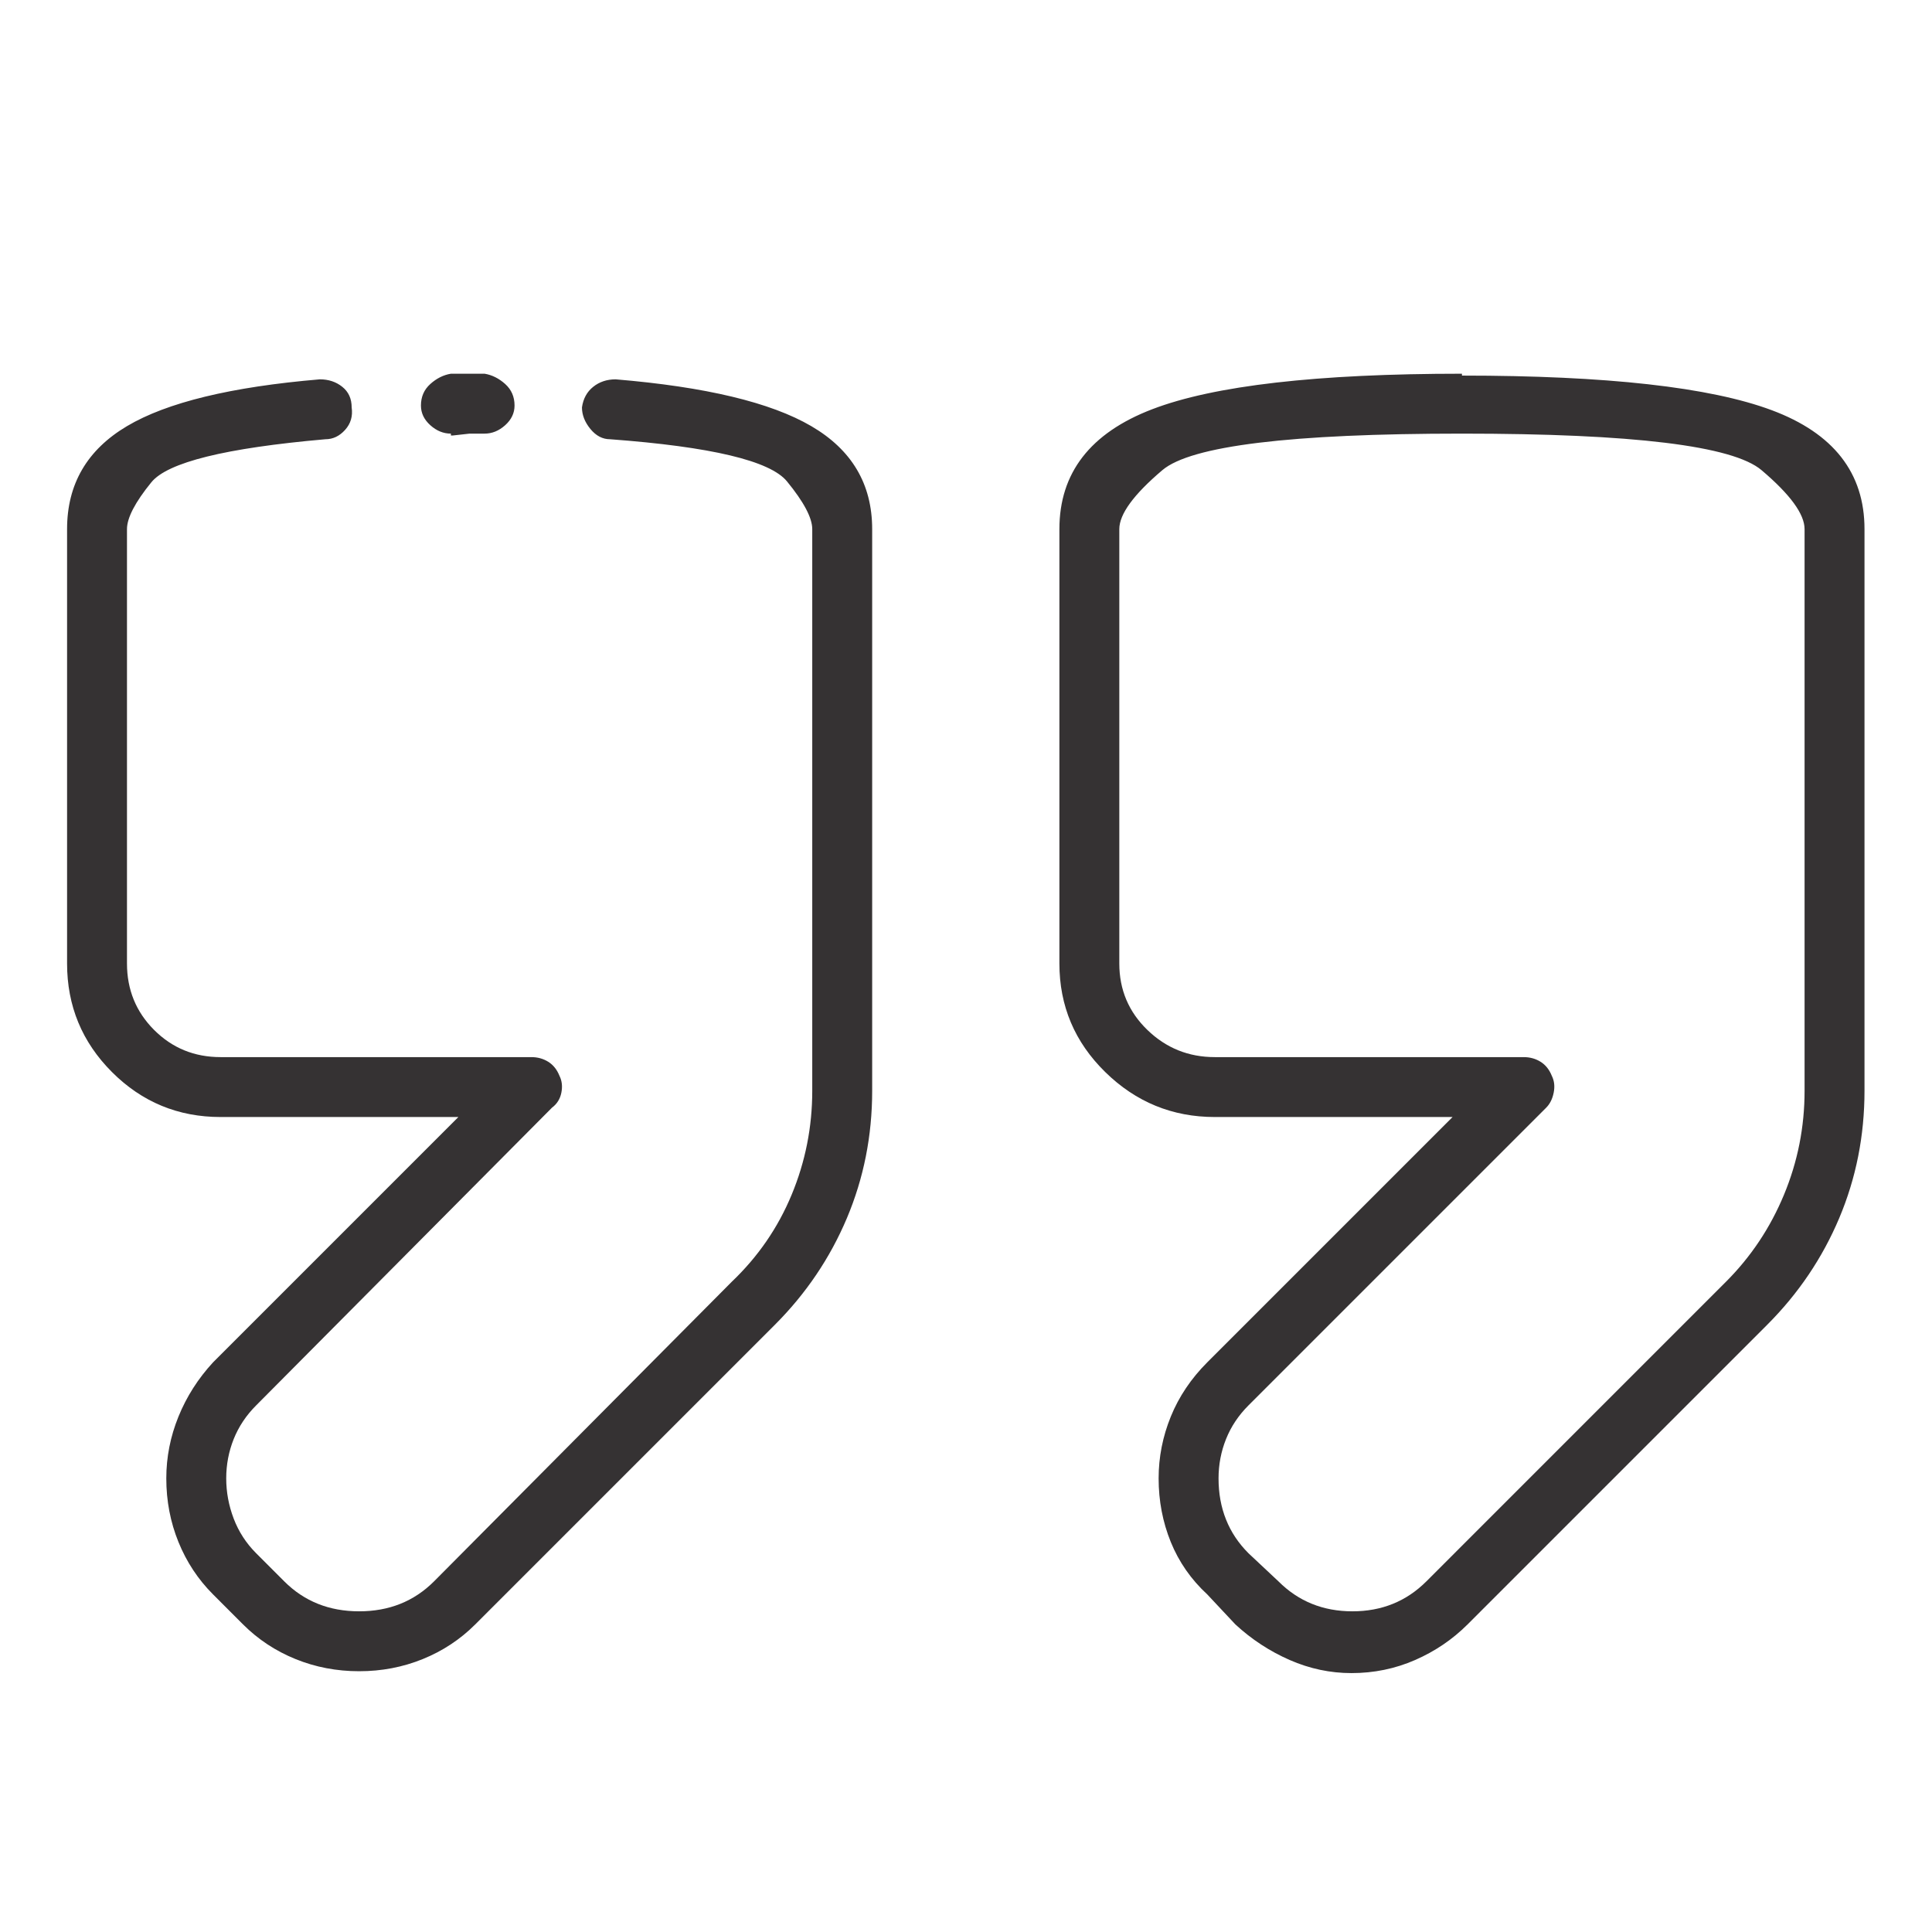 <svg width="131" height="131" viewBox="0 0 131 131" fill="none" xmlns="http://www.w3.org/2000/svg">
<path d="M30.573 29.529H30.7L31.843 29.402H32.858C33.366 29.402 33.831 29.212 34.255 28.831C34.678 28.45 34.889 28.006 34.889 27.498C34.889 26.906 34.678 26.419 34.255 26.038C33.831 25.657 33.366 25.424 32.858 25.34H31.843C31.843 25.34 31.631 25.34 31.208 25.34C30.785 25.34 30.573 25.34 30.573 25.34C30.065 25.424 29.6 25.657 29.177 26.038C28.753 26.419 28.542 26.906 28.542 27.498C28.542 28.006 28.753 28.45 29.177 28.831C29.6 29.212 30.065 29.402 30.573 29.402V29.529ZM41.745 25.721C41.152 25.721 40.645 25.89 40.221 26.229C39.798 26.567 39.544 27.033 39.46 27.625C39.46 28.133 39.65 28.619 40.031 29.085C40.412 29.55 40.856 29.783 41.364 29.783C48.219 30.291 52.218 31.243 53.361 32.64C54.504 34.036 55.075 35.115 55.075 35.877V73.963C55.075 76.417 54.609 78.766 53.678 81.009C52.748 83.252 51.393 85.219 49.616 86.912L29.43 107.225C28.076 108.579 26.384 109.256 24.352 109.256C22.321 109.256 20.628 108.579 19.274 107.225L17.37 105.32C16.693 104.643 16.185 103.86 15.846 102.972C15.508 102.083 15.339 101.173 15.339 100.242C15.339 99.311 15.508 98.422 15.846 97.576C16.185 96.73 16.693 95.968 17.37 95.291L37.428 75.106C37.767 74.852 37.979 74.513 38.063 74.09C38.148 73.667 38.105 73.286 37.936 72.947C37.767 72.524 37.513 72.207 37.175 71.995C36.836 71.784 36.455 71.678 36.032 71.678H14.958C13.18 71.678 11.678 71.064 10.451 69.837C9.224 68.61 8.61 67.107 8.61 65.33V35.877C8.61 35.115 9.16 34.057 10.261 32.703C11.361 31.349 15.296 30.376 22.067 29.783C22.575 29.783 23.019 29.572 23.4 29.148C23.781 28.725 23.929 28.217 23.845 27.625C23.845 27.033 23.633 26.567 23.21 26.229C22.787 25.89 22.279 25.721 21.686 25.721C15.677 26.229 11.318 27.287 8.61 28.895C5.902 30.503 4.548 32.83 4.548 35.877V65.33C4.548 68.208 5.563 70.662 7.594 72.693C9.626 74.725 12.08 75.74 14.958 75.74H31.081L14.45 92.371C13.434 93.471 12.651 94.699 12.101 96.053C11.551 97.407 11.276 98.803 11.276 100.242C11.276 101.766 11.551 103.204 12.101 104.559C12.651 105.913 13.434 107.098 14.45 108.113L16.481 110.145C17.497 111.16 18.682 111.943 20.036 112.493C21.39 113.043 22.829 113.318 24.352 113.318C25.876 113.318 27.314 113.043 28.669 112.493C30.023 111.943 31.208 111.16 32.223 110.145L52.536 89.832C54.652 87.716 56.281 85.304 57.424 82.596C58.566 79.887 59.138 77.01 59.138 73.963V35.877C59.138 32.83 57.762 30.503 55.011 28.895C52.261 27.287 47.839 26.229 41.745 25.721ZM99.128 25.34C89.31 25.34 82.306 26.144 78.117 27.752C73.927 29.36 71.833 32.068 71.833 35.877V65.33C71.833 68.208 72.87 70.662 74.943 72.693C77.017 74.725 79.492 75.74 82.37 75.74H98.493L81.862 92.371C80.762 93.471 79.937 94.699 79.386 96.053C78.836 97.407 78.561 98.803 78.561 100.242C78.561 101.766 78.836 103.204 79.386 104.559C79.937 105.913 80.762 107.098 81.862 108.113L83.766 110.145C84.867 111.16 86.094 111.964 87.448 112.557C88.802 113.149 90.199 113.445 91.638 113.445C93.161 113.445 94.6 113.149 95.954 112.557C97.308 111.964 98.493 111.16 99.508 110.145L119.821 89.832C121.937 87.716 123.566 85.304 124.709 82.596C125.851 79.887 126.423 77.01 126.423 73.963V35.877C126.423 32.068 124.328 29.381 120.138 27.815C115.949 26.25 108.945 25.467 99.128 25.467V25.34ZM122.36 73.963C122.36 76.417 121.895 78.766 120.964 81.009C120.033 83.252 118.721 85.219 117.028 86.912L96.716 107.225C95.361 108.579 93.69 109.256 91.701 109.256C89.712 109.256 88.04 108.579 86.686 107.225L84.655 105.32C83.978 104.643 83.47 103.882 83.132 103.035C82.793 102.189 82.624 101.258 82.624 100.242C82.624 99.311 82.793 98.422 83.132 97.576C83.47 96.73 83.978 95.968 84.655 95.291L104.841 75.106C105.094 74.852 105.264 74.513 105.348 74.09C105.433 73.667 105.391 73.286 105.221 72.947C105.052 72.524 104.798 72.207 104.46 71.995C104.121 71.784 103.74 71.678 103.317 71.678H82.37C80.593 71.678 79.069 71.064 77.8 69.837C76.53 68.61 75.895 67.107 75.895 65.33V35.877C75.895 34.861 76.869 33.528 78.815 31.878C80.762 30.227 87.533 29.402 99.128 29.402C110.723 29.402 117.494 30.227 119.44 31.878C121.387 33.528 122.36 34.861 122.36 35.877V73.963Z" fill="#353233"/>
</svg>
